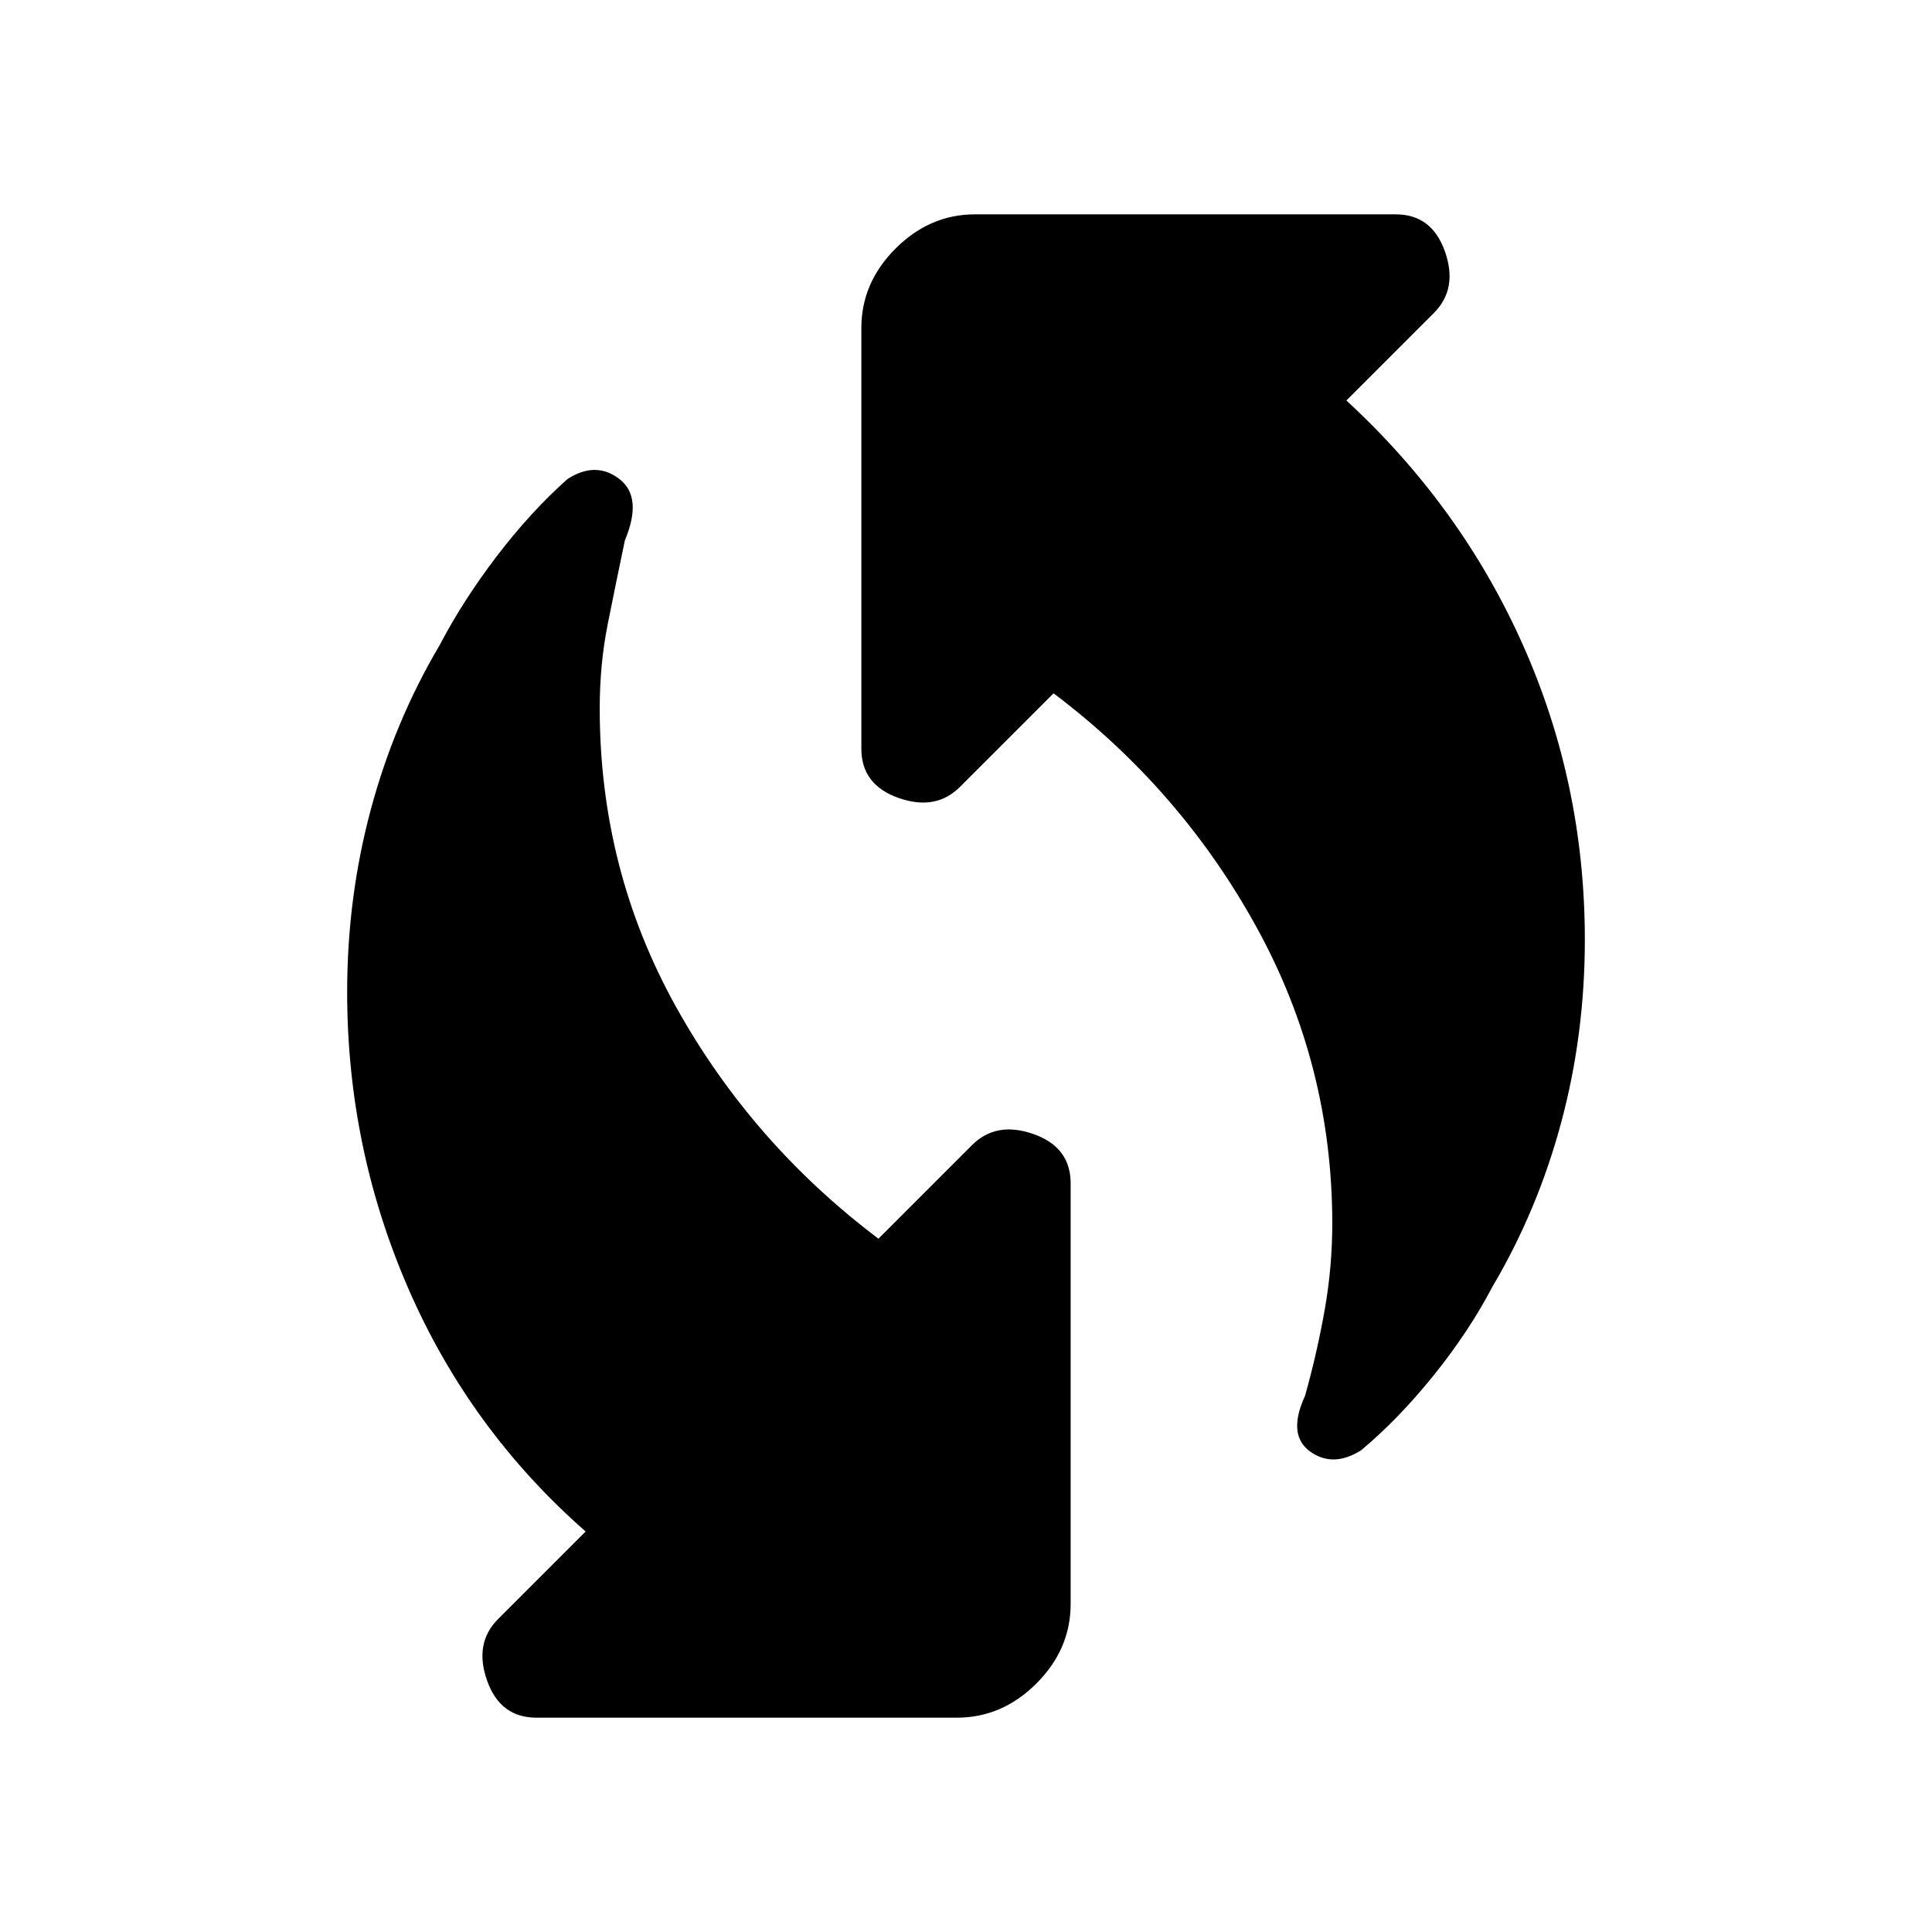 <svg xmlns="http://www.w3.org/2000/svg" height="20" viewBox="0 -960 960 960" width="20"><path d="M676.5-239.5q-14 9-25.5.75t-2.5-27.75q6-21.5 9.75-42.75T662-352q0-79-37.75-147.5t-100.75-116L477-569q-12 12-30.5 5.5T428-588v-209q0-22.5 17-39.5t39.5-17h209q18 0 24.5 18.5t-5.5 30.5L669-761q57 52.5 87.75 121.5T787.5-493q0 47-11.75 90.75T741.5-320.5q-11.5 22-29 43.75t-36 37.25Zm-429 84L291-199q-57.5-50.5-88-120.5T172.5-467q0-47 11.75-90.75t34.25-81.75q11.5-22 28.25-44T282-722q14-9 25.75 0t2.75 30.5Q306-670 302-650t-4 42q0 80 37.75 148T436.5-344.5L483-391q12-12 30.5-5.5T532-372v209q0 22.5-17 39.5t-39.5 17h-209q-18 0-24.5-18.5t5.5-30.5Z"/></svg>